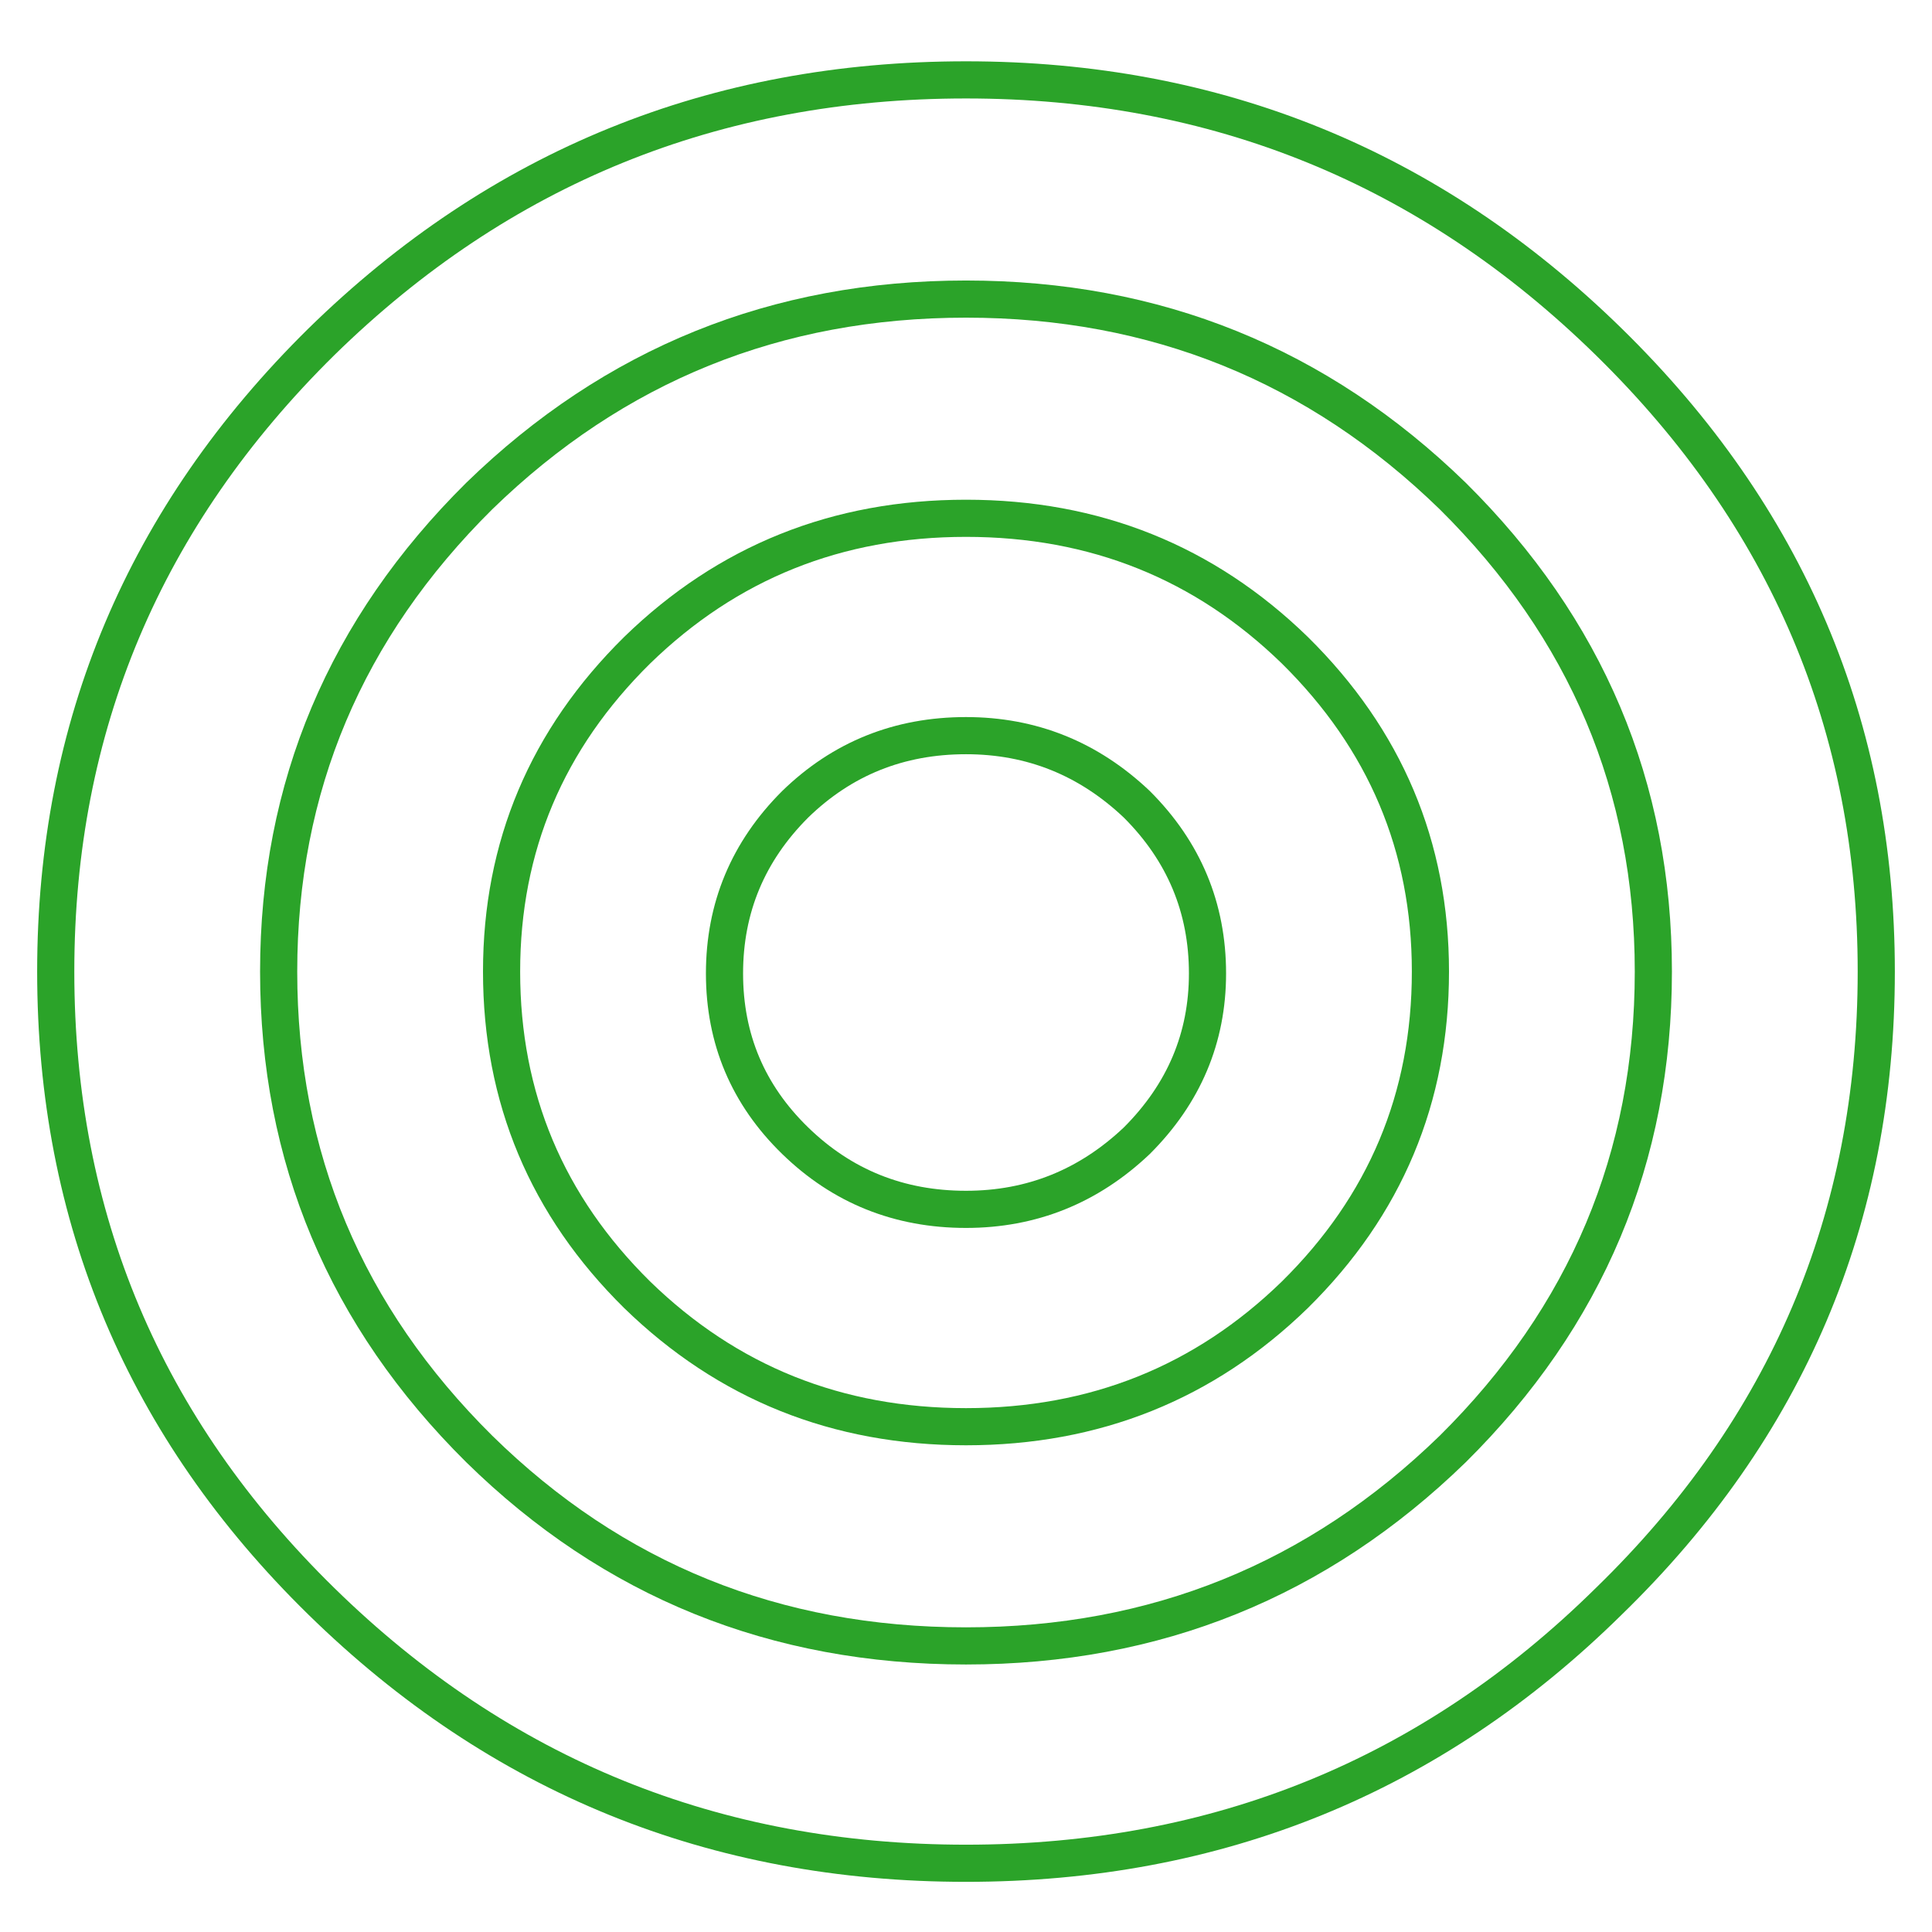 <?xml version="1.0" encoding="utf-8"?>
<svg id="Active_call" image-rendering="auto" baseProfile="basic" version="1.1" x="0px" y="0px" width="52" height="52"
     xmlns="http://www.w3.org/2000/svg" xmlns:xlink="http://www.w3.org/1999/xlink">
    <g id="Scene-1" overflow="visible">
        <g id="777.svg_1_Layer-1_.__3CPath.__3E_4" transform="translate(1 1.65)">
            <animate attributeName="opacity" repeatCount="indefinite" dur="2.708s" keyTimes="0;.446;.523;.6;1"
                     values=".1;.1;1;.1;.1"/>
            <path id="Layer4_0_1_STROKES" stroke="#2BA329" stroke-width="1" stroke-linejoin="miter" stroke-linecap="butt"
                  stroke-miterlimit="4" fill="none"
                  d="M49.5 24.5Q49.5 34.45 42.3 41.45 35.15 48.5 25 48.5 14.85 48.5 7.65 41.45 .5 34.45 .5 24.5 .5 14.6 7.65 7.55 14.85 .5 25 .5 35.1 .5 42.3 7.55 49.5 14.6 49.5 24.5Z"/>
        </g>
        <g id="777.svg_1_Layer-1_.__3CPath.__3E_3" transform="translate(7 7.55)">
            <animate attributeName="opacity" repeatCount="indefinite" dur="2.708s"
                     keyTimes="0;.292;.369;.446;.6;.677;.754;1" values=".3;.3;1;.3;.3;1;.3;.3"/>
            <path id="Layer3_0_1_STROKES" stroke="#2BA329" stroke-width="1" stroke-linejoin="miter" stroke-linecap="butt"
                  stroke-miterlimit="4" fill="none"
                  d="M37.5 18.6Q37.5 26.1 32.1 31.45 26.65 36.75 19 36.75 11.3 36.75 5.9 31.45 .5 26.1 .5 18.6 .5 11.15 5.9 5.8 11.35 .5 19 .5 26.65 .5 32.1 5.8 37.5 11.15 37.5 18.6Z"/>
        </g>
        <g id="777.svg_1_Layer-1_.__3CPath.__3E_2" transform="translate(13 13.45)">
            <animate attributeName="opacity" repeatCount="indefinite" dur="2.708s"
                     keyTimes="0;.138;.215;.292;.754;.831;.908;1" values=".5;.5;1;.5;.5;1;.5;.5"/>
            <path id="Layer2_0_1_STROKES" stroke="#2BA329" stroke-width="1" stroke-linejoin="miter" stroke-linecap="butt"
                  stroke-miterlimit="4" fill="none"
                  d="M25.5 12.7Q25.5 17.8 21.85 21.4 18.2 24.95 13 24.95 7.8 24.95 4.15 21.4 .5 17.8 .5 12.7 .5 7.65 4.15 4.05 7.8 .5 13 .5 18.2 .5 21.85 4.05 25.5 7.65 25.5 12.7Z"/>
        </g>
        <g id=".__D0.__90.__D0.__BD.__D0.__B8.__D0.__BC.__D0.__B0.__D1.__86.__D0.__B8.__D1.__8F-1"
           transform="translate(26 26.15)">
            <animate attributeName="opacity" repeatCount="indefinite" dur="2.708s"
                     keyTimes="0;.062;.138;.908;.985;1" values="1;1;.7;.7;1;1"/>
            <path id="Layer1_0_1_STROKES" stroke="#2BA329" stroke-width="1" stroke-linejoin="miter" stroke-linecap="butt"
                  stroke-miterlimit="4" fill="none"
                  d="M6.5 .05Q6.5 2.65 4.6 4.55 2.65 6.4 0 6.4 -2.7 6.4 -4.6 4.55 -6.5 2.7 -6.5 .05 -6.5 -2.6 -4.6 -4.5 -2.7 -6.35 0 -6.35 2.65 -6.35 4.6 -4.5 6.5 -2.6 6.5 .05Z"/>
        </g>
    </g>
</svg>
